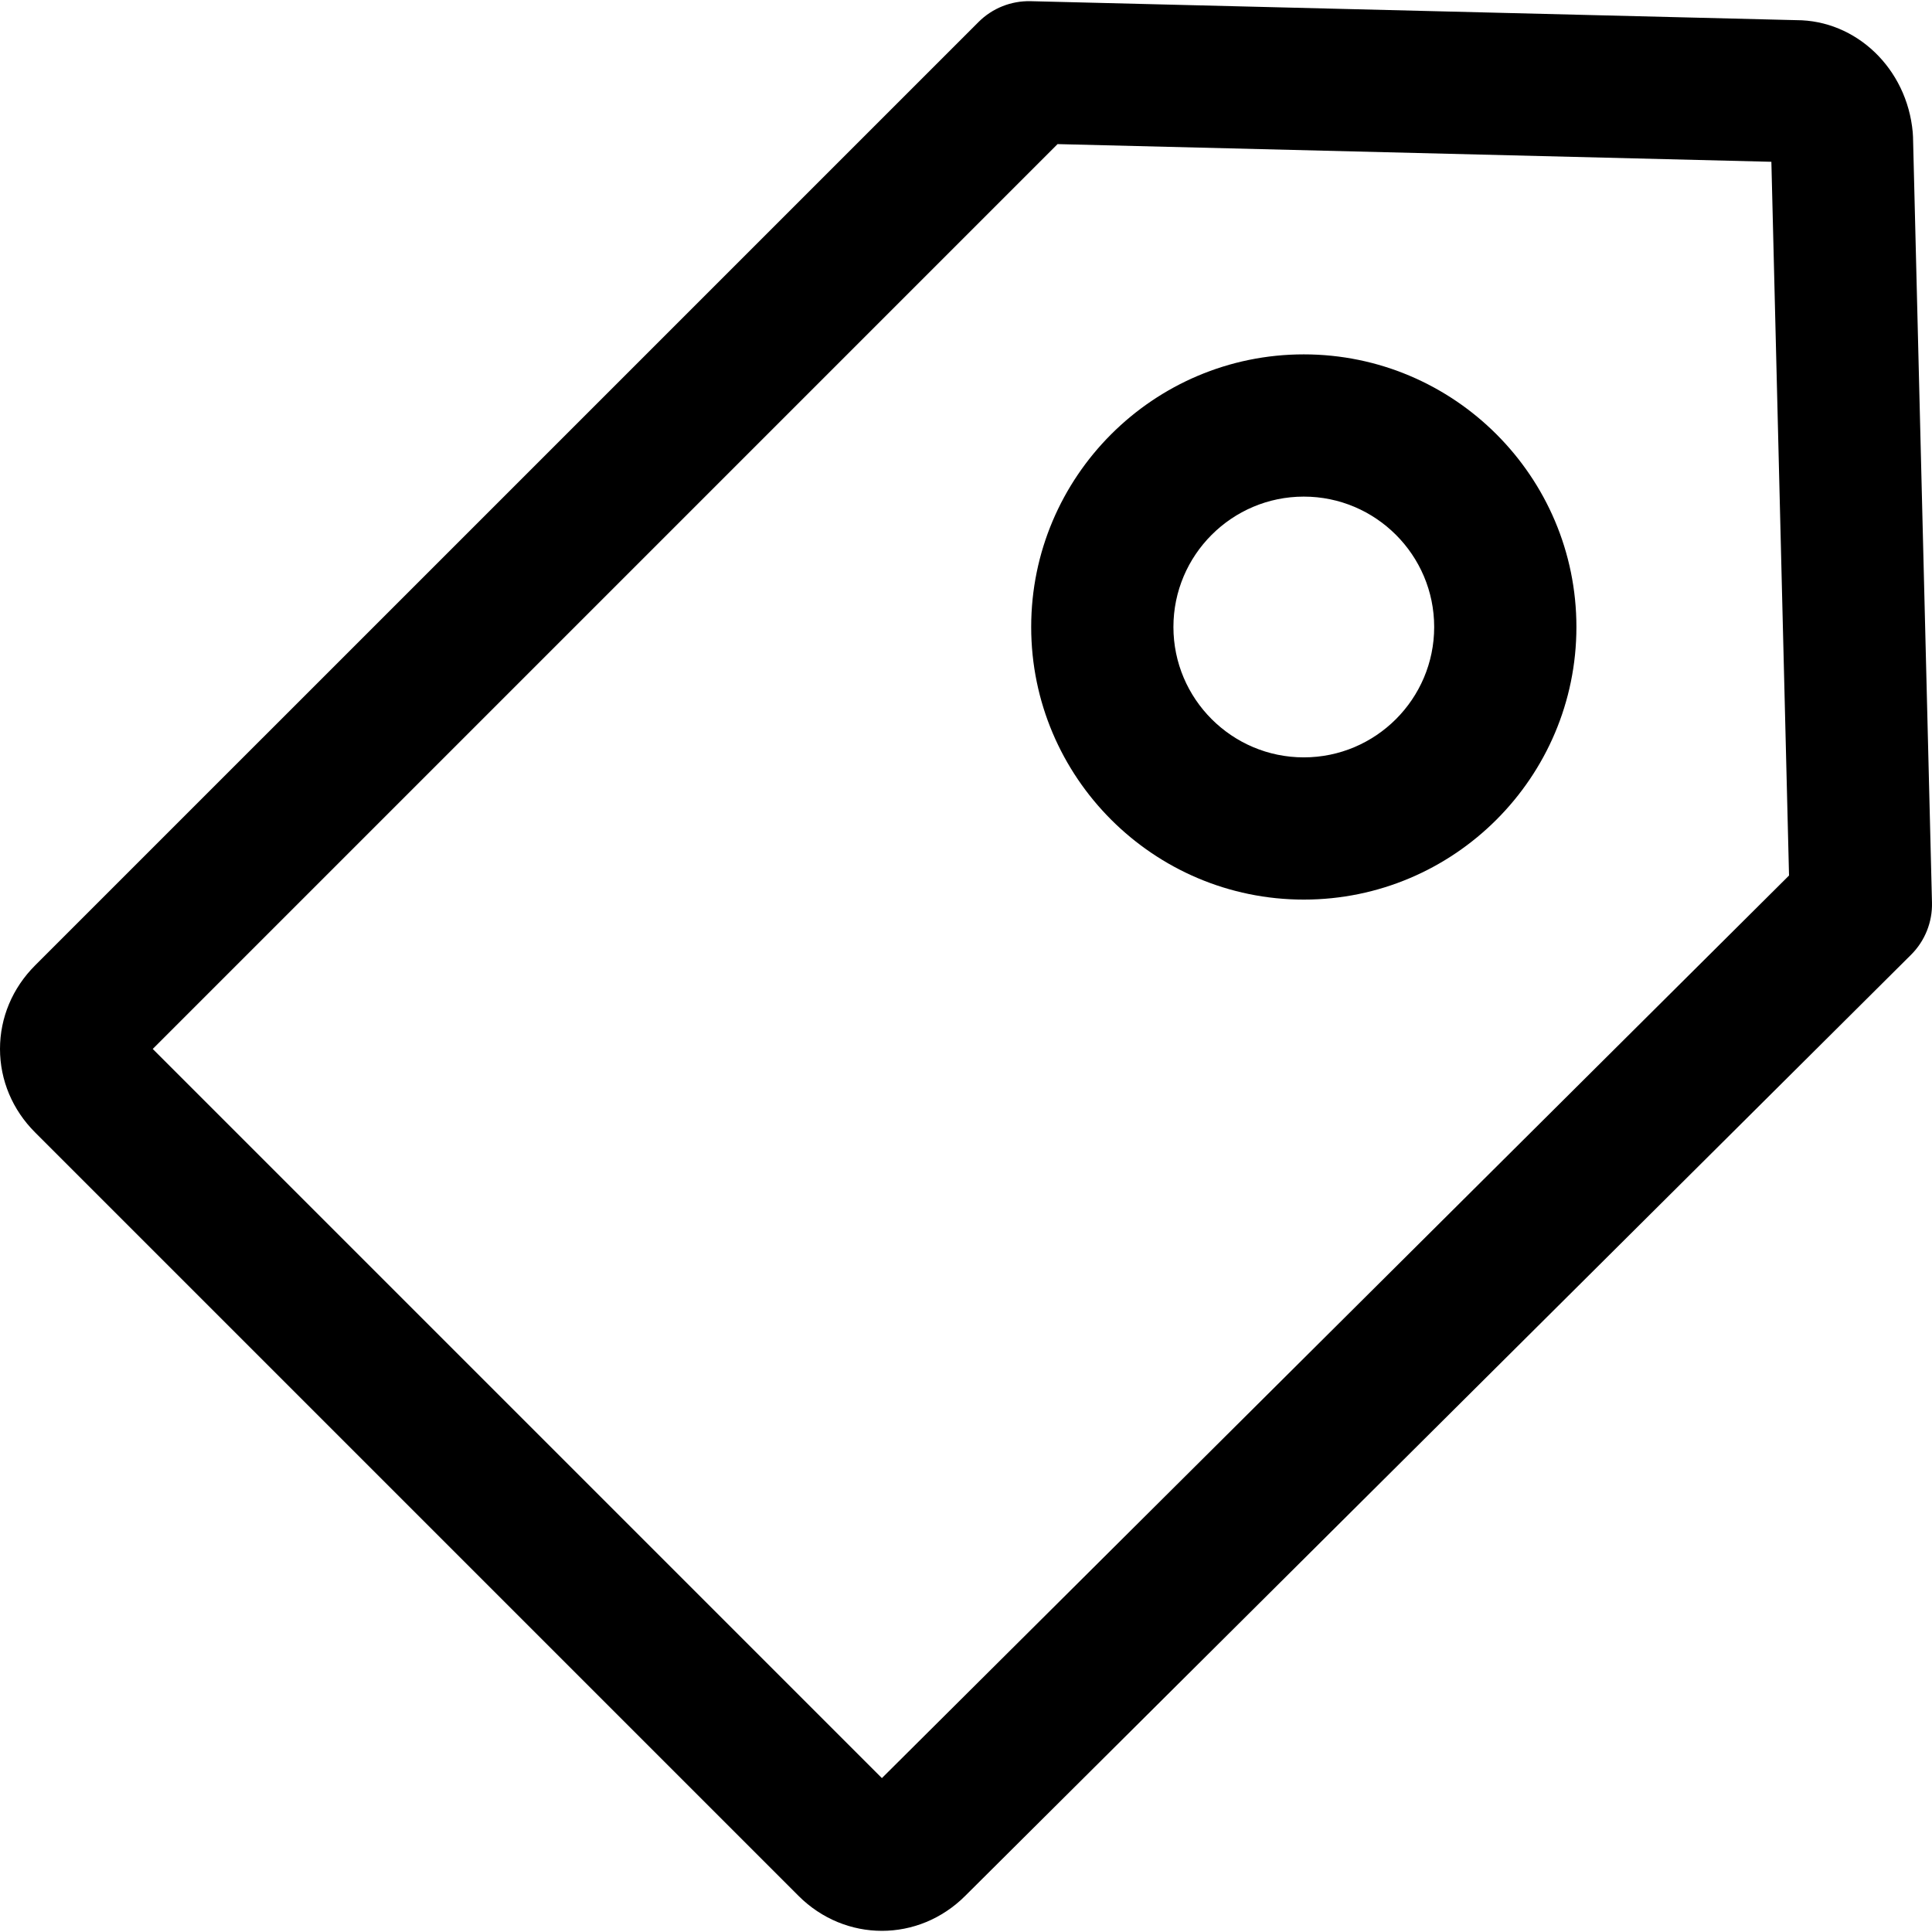 <?xml version="1.0" encoding="iso-8859-1"?>
<!-- Generator: Adobe Illustrator 19.0.0, SVG Export Plug-In . SVG Version: 6.00 Build 0)  -->
<svg version="1.1" id="Capa_1" xmlns="http://www.w3.org/2000/svg" xmlns:xlink="http://www.w3.org/1999/xlink" x="0px" y="0px"
	 viewBox="0 0 512 512" style="enable-background:new 0 0 512 512;" xml:space="preserve">
<g>
	<g>
		<path d="M506.968,36.279c-0.013-0.415-0.038-0.836-0.075-1.25c-1.545-16.924-15.015-29.69-30.852-29.69c-0.006,0-0.006,0-0.013,0
			L273.113,0.314c-5.158-0.119-10.146,1.866-13.789,5.516L9.291,255.855C3.298,261.848,0,269.701,0,277.975
			c0,8.28,3.298,16.133,9.298,22.126l202.287,202.287v0.006c6.201,6.201,14.166,9.298,22.126,9.298
			c7.947,0,15.894-3.091,22.076-9.266l250.66-249.404c3.669-3.65,5.679-8.651,5.547-13.827L506.968,36.279z M238.221,475.738
			l-0.019-0.025c0.006,0.006,0.013,0.006,0.019,0.019V475.738z M233.711,471.215L40.476,277.981L280.262,38.189l189.17,4.687
			l4.68,189.145L233.711,471.215z"/>
	</g>
</g>
<g>
	<g>
		<path d="M345.521,93.912c-39.836,0-72.245,32.41-72.245,72.245c0,39.835,32.41,72.245,72.245,72.245
			c39.835,0,72.245-32.41,72.245-72.245C417.767,126.322,385.357,93.912,345.521,93.912z M345.521,200.71
			c-19.048,0-34.552-15.498-34.552-34.552c0-19.054,15.505-34.552,34.552-34.552s34.552,15.498,34.552,34.552
			C380.074,185.211,364.569,200.71,345.521,200.71z"/>
	</g>
</g>
<g>
</g>
<g>
</g>
<g>
</g>
<g>
</g>
<g>
</g>
<g>
</g>
<g>
</g>
<g>
</g>
<g>
</g>
<g>
</g>
<g>
</g>
<g>
</g>
<g>
</g>
<g>
</g>
<g>
</g>
</svg>

